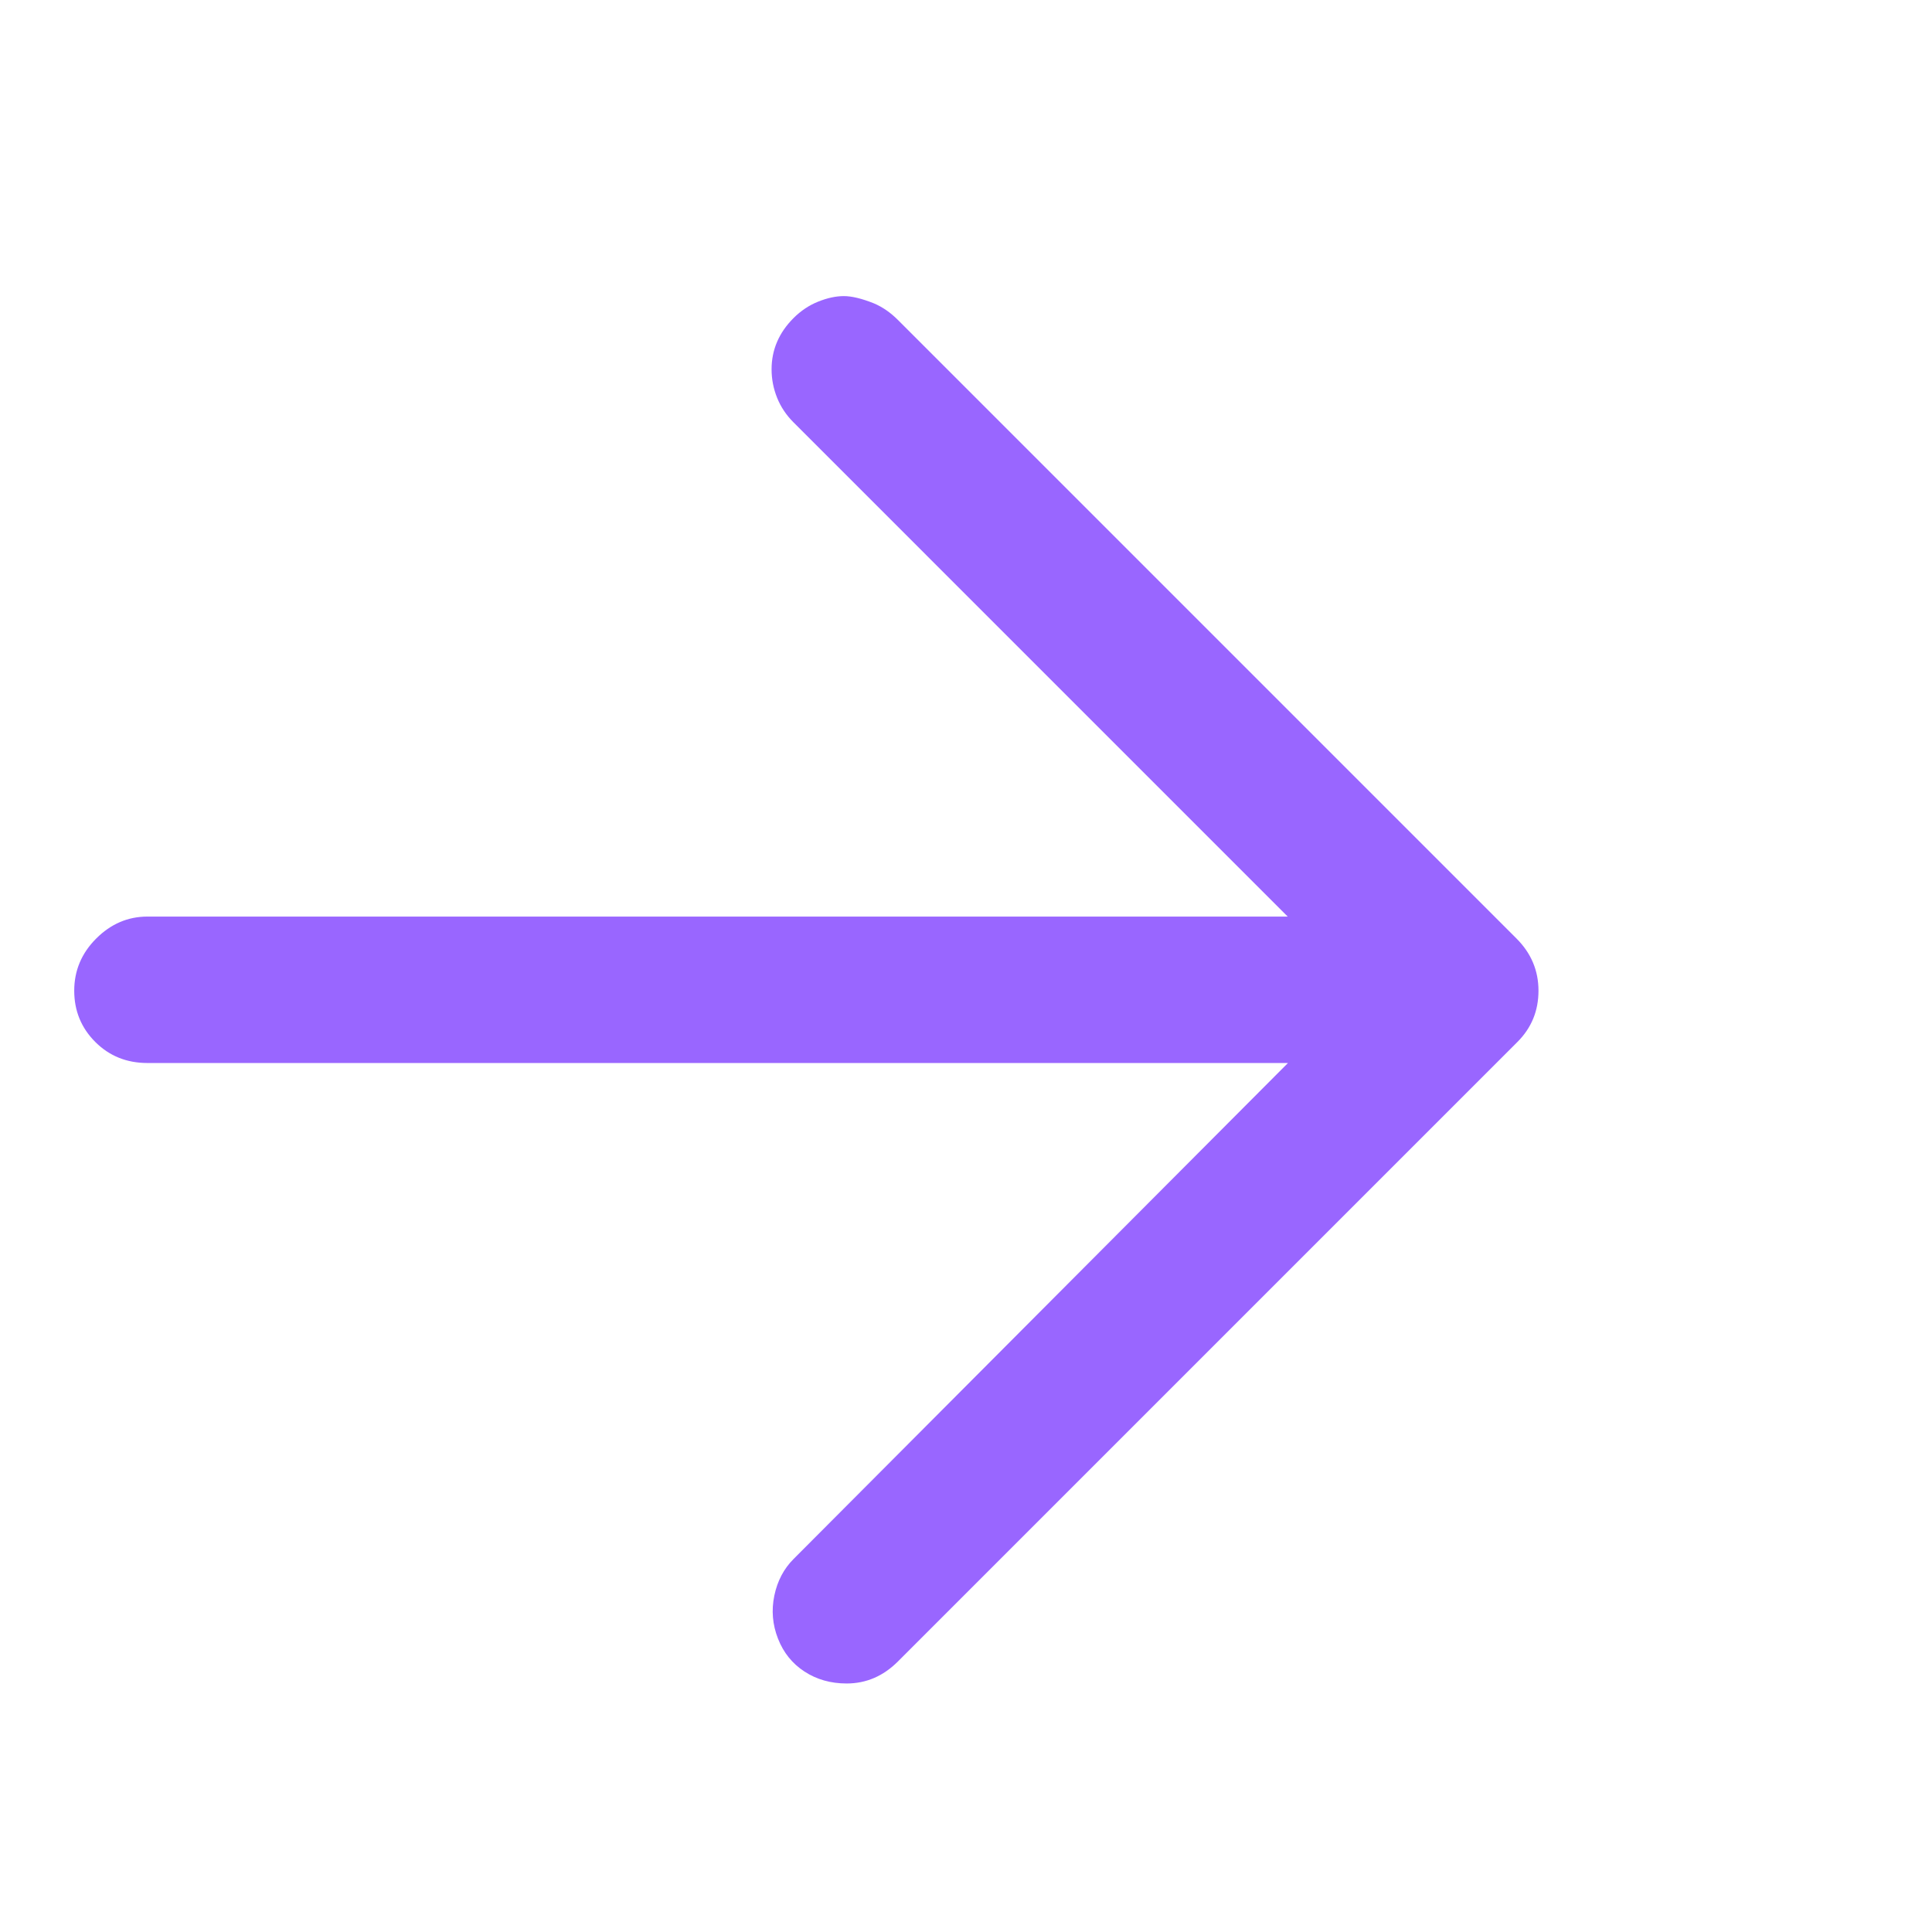<svg width="19" height="19" viewBox="0 0 19 19" fill="none" xmlns="http://www.w3.org/2000/svg">
<g clip-path="url(#clip0_1_31)">
<path d="M8.326 16.556C8.17 16.556 8.032 16.517 7.912 16.439C7.792 16.361 7.705 16.253 7.651 16.115C7.597 15.977 7.585 15.836 7.615 15.692C7.645 15.548 7.708 15.428 7.804 15.332L13.384 9.734L7.804 4.154C7.732 4.082 7.678 4.001 7.642 3.911C7.606 3.821 7.588 3.728 7.588 3.632C7.588 3.536 7.606 3.446 7.642 3.362C7.678 3.278 7.732 3.2 7.804 3.128C7.876 3.056 7.957 3.002 8.047 2.966C8.137 2.93 8.221 2.912 8.299 2.912C8.377 2.912 8.476 2.936 8.596 2.984C8.68 3.02 8.758 3.074 8.83 3.146L14.914 9.23C15.058 9.374 15.13 9.545 15.13 9.743C15.13 9.941 15.058 10.112 14.914 10.256L8.83 16.34C8.686 16.484 8.518 16.556 8.326 16.556ZM14.41 10.454H1.45C1.246 10.454 1.075 10.385 0.937 10.247C0.799 10.109 0.73 9.941 0.73 9.743C0.73 9.545 0.802 9.374 0.946 9.23C1.09 9.086 1.258 9.014 1.45 9.014H14.41C14.602 9.014 14.77 9.086 14.914 9.23C15.058 9.374 15.13 9.545 15.13 9.743C15.13 9.941 15.061 10.109 14.923 10.247C14.785 10.385 14.614 10.454 14.41 10.454Z" fill="#9966FF"/>
</g>
<defs>
<clipPath id="clip0_1_31">
<rect width="17.28" height="18" fill="white" transform="matrix(1 0 0 -1 0.73 18.77)"/>
</clipPath>
</defs>
</svg>
